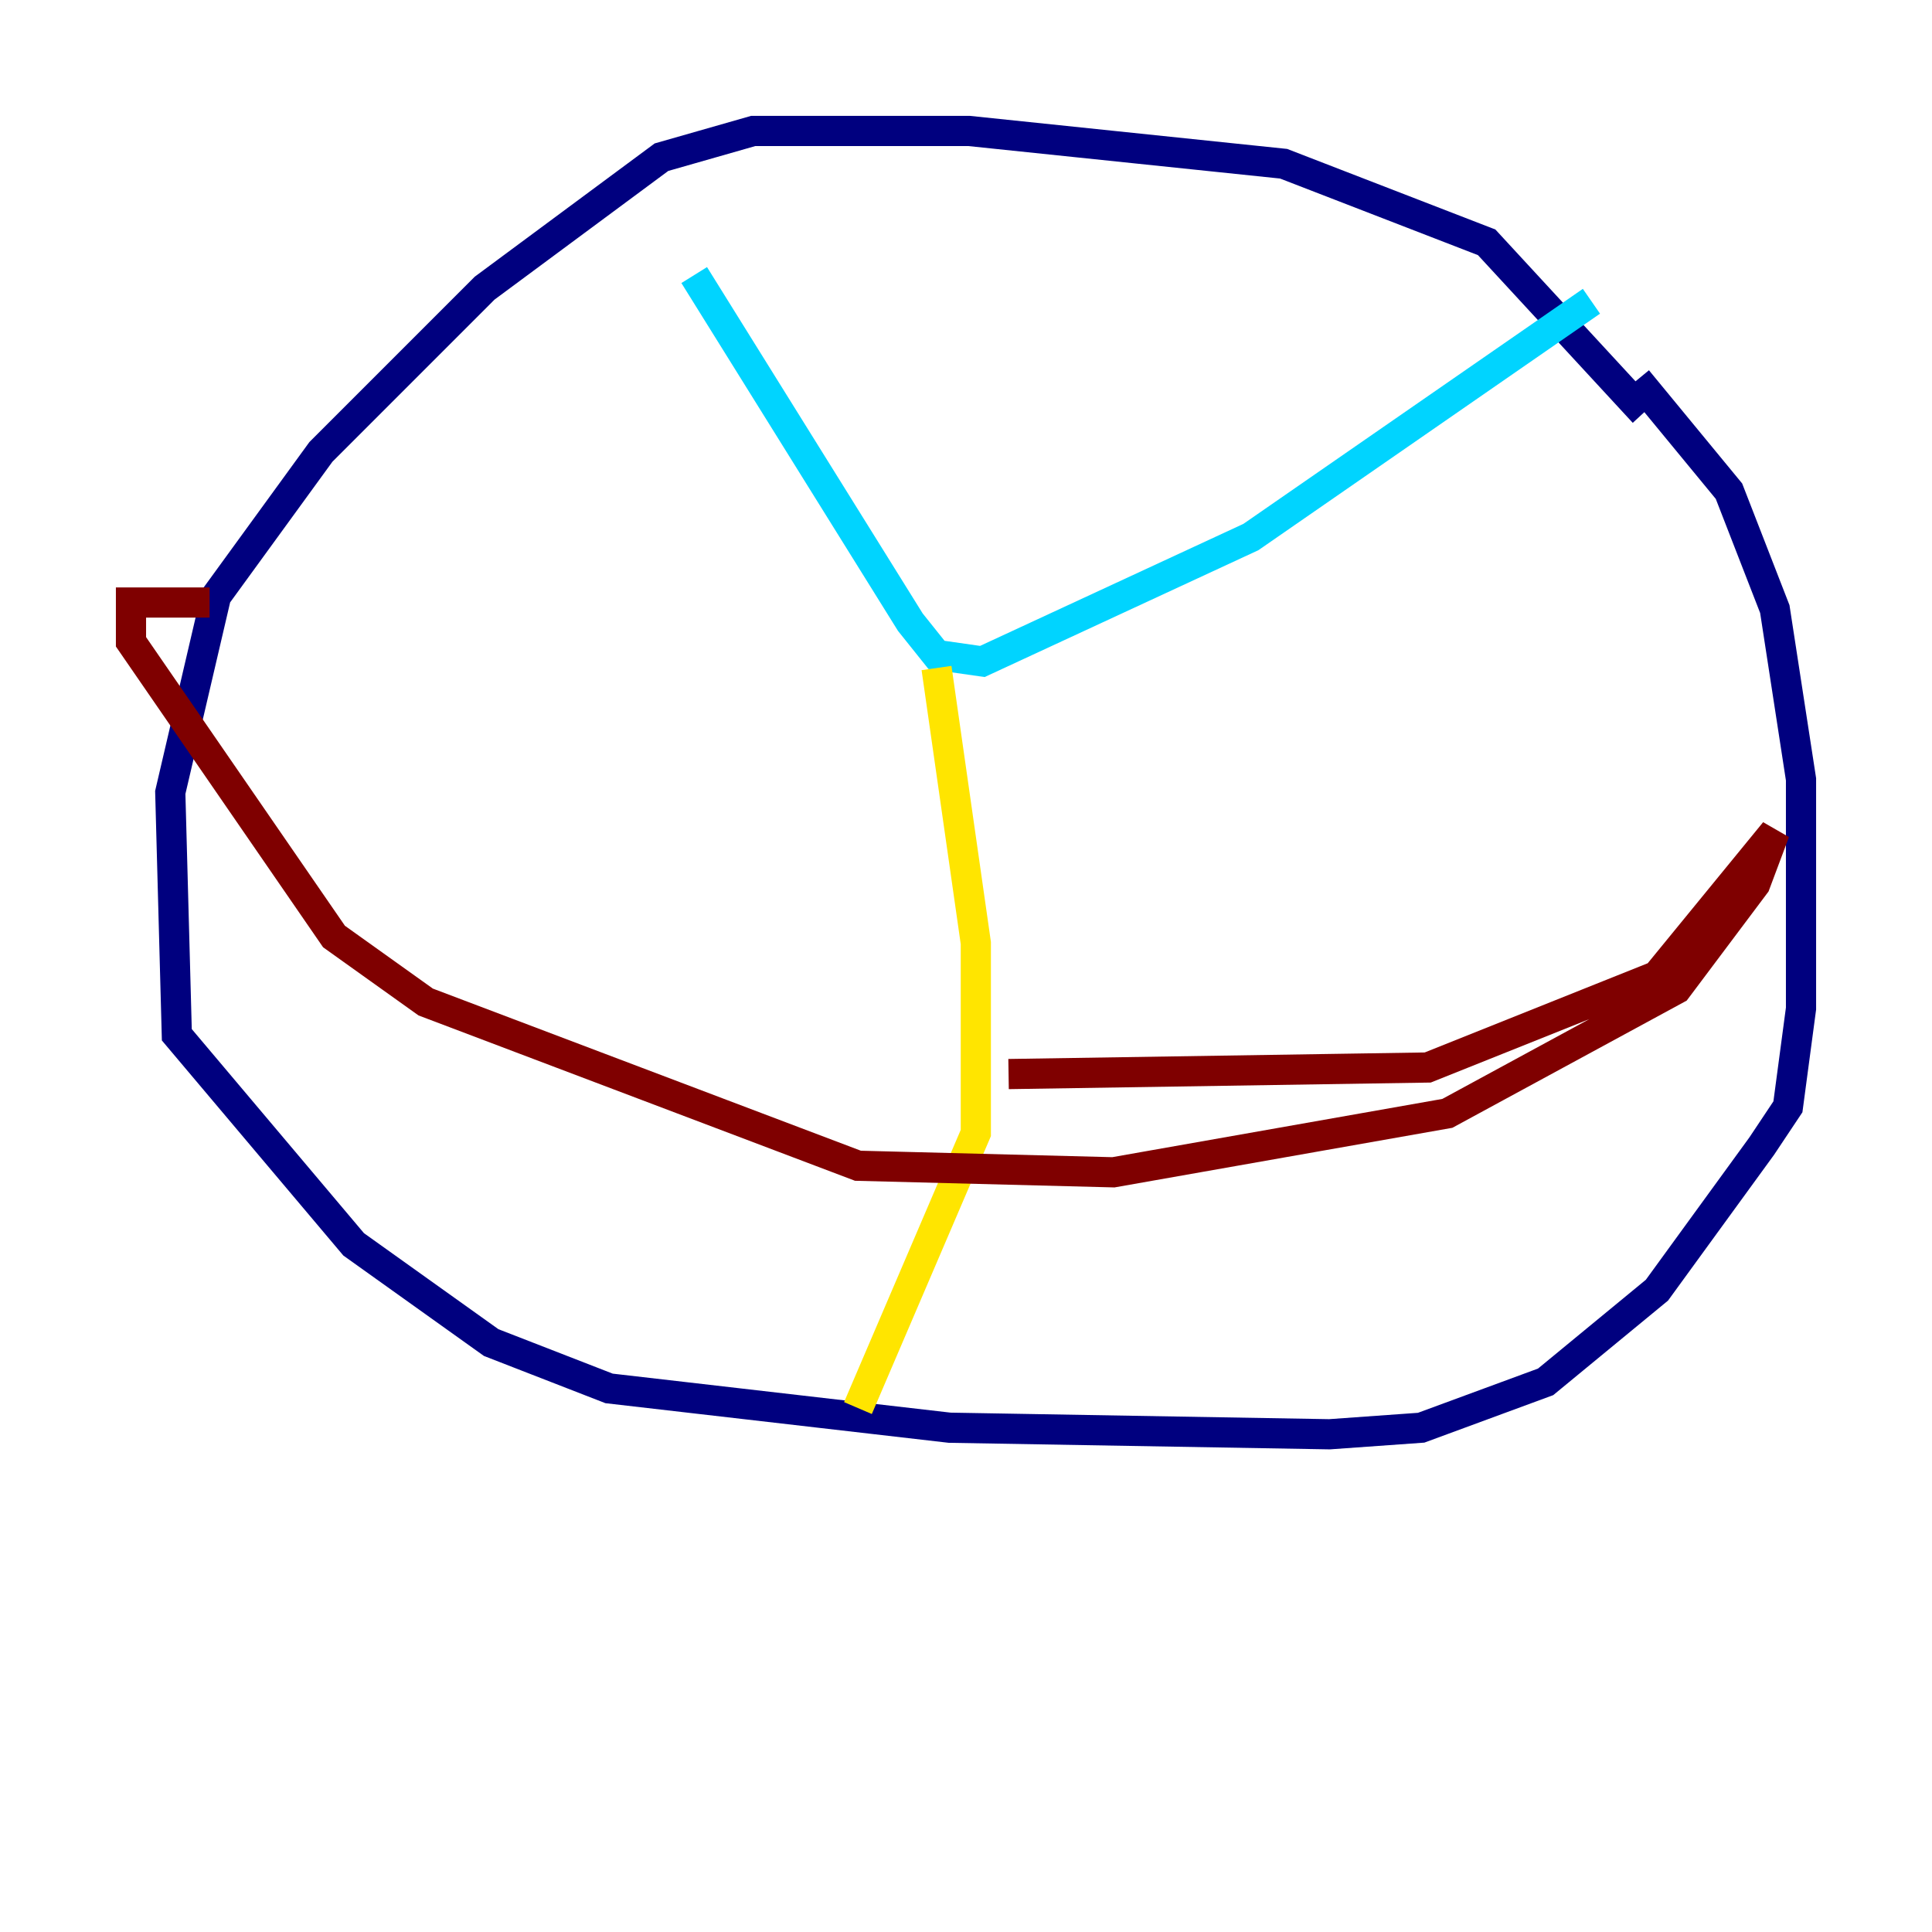 <?xml version="1.0" encoding="utf-8" ?>
<svg baseProfile="tiny" height="128" version="1.2" viewBox="0,0,128,128" width="128" xmlns="http://www.w3.org/2000/svg" xmlns:ev="http://www.w3.org/2001/xml-events" xmlns:xlink="http://www.w3.org/1999/xlink"><defs /><polyline fill="none" points="108.909,27.336 98.495,16.054 85.044,10.848 64.217,8.678 49.898,8.678 43.824,10.414 32.108,19.091 21.261,29.939 14.319,39.485 11.281,52.502 11.715,68.556 23.43,82.441 32.542,88.949 40.352,91.986 62.915,94.59 88.081,95.024 94.156,94.59 102.4,91.552 109.776,85.478 116.719,75.932 118.454,73.329 119.322,66.82 119.322,51.634 117.586,40.352 114.549,32.542 108.475,25.166" stroke="#00007f" stroke-width="2" /><polyline fill="none" points="45.993,18.224 60.312,41.22 62.047,43.39 65.085,43.824 82.875,35.58 105.437,19.959" stroke="#00d4ff" stroke-width="2" /><polyline fill="none" points="62.047,44.258 64.651,62.481 64.651,75.064 56.841,93.288" stroke="#ffe500" stroke-width="2" /><polyline fill="none" points="66.82,71.159 94.59,70.725 109.776,64.651 117.586,55.105 116.285,58.576 111.078,65.519 95.891,73.763 73.763,77.668 56.841,77.234 28.203,66.386 22.129,62.047 8.678,42.522 8.678,39.919 13.885,39.919" stroke="#7f0000" stroke-width="2" /></svg>